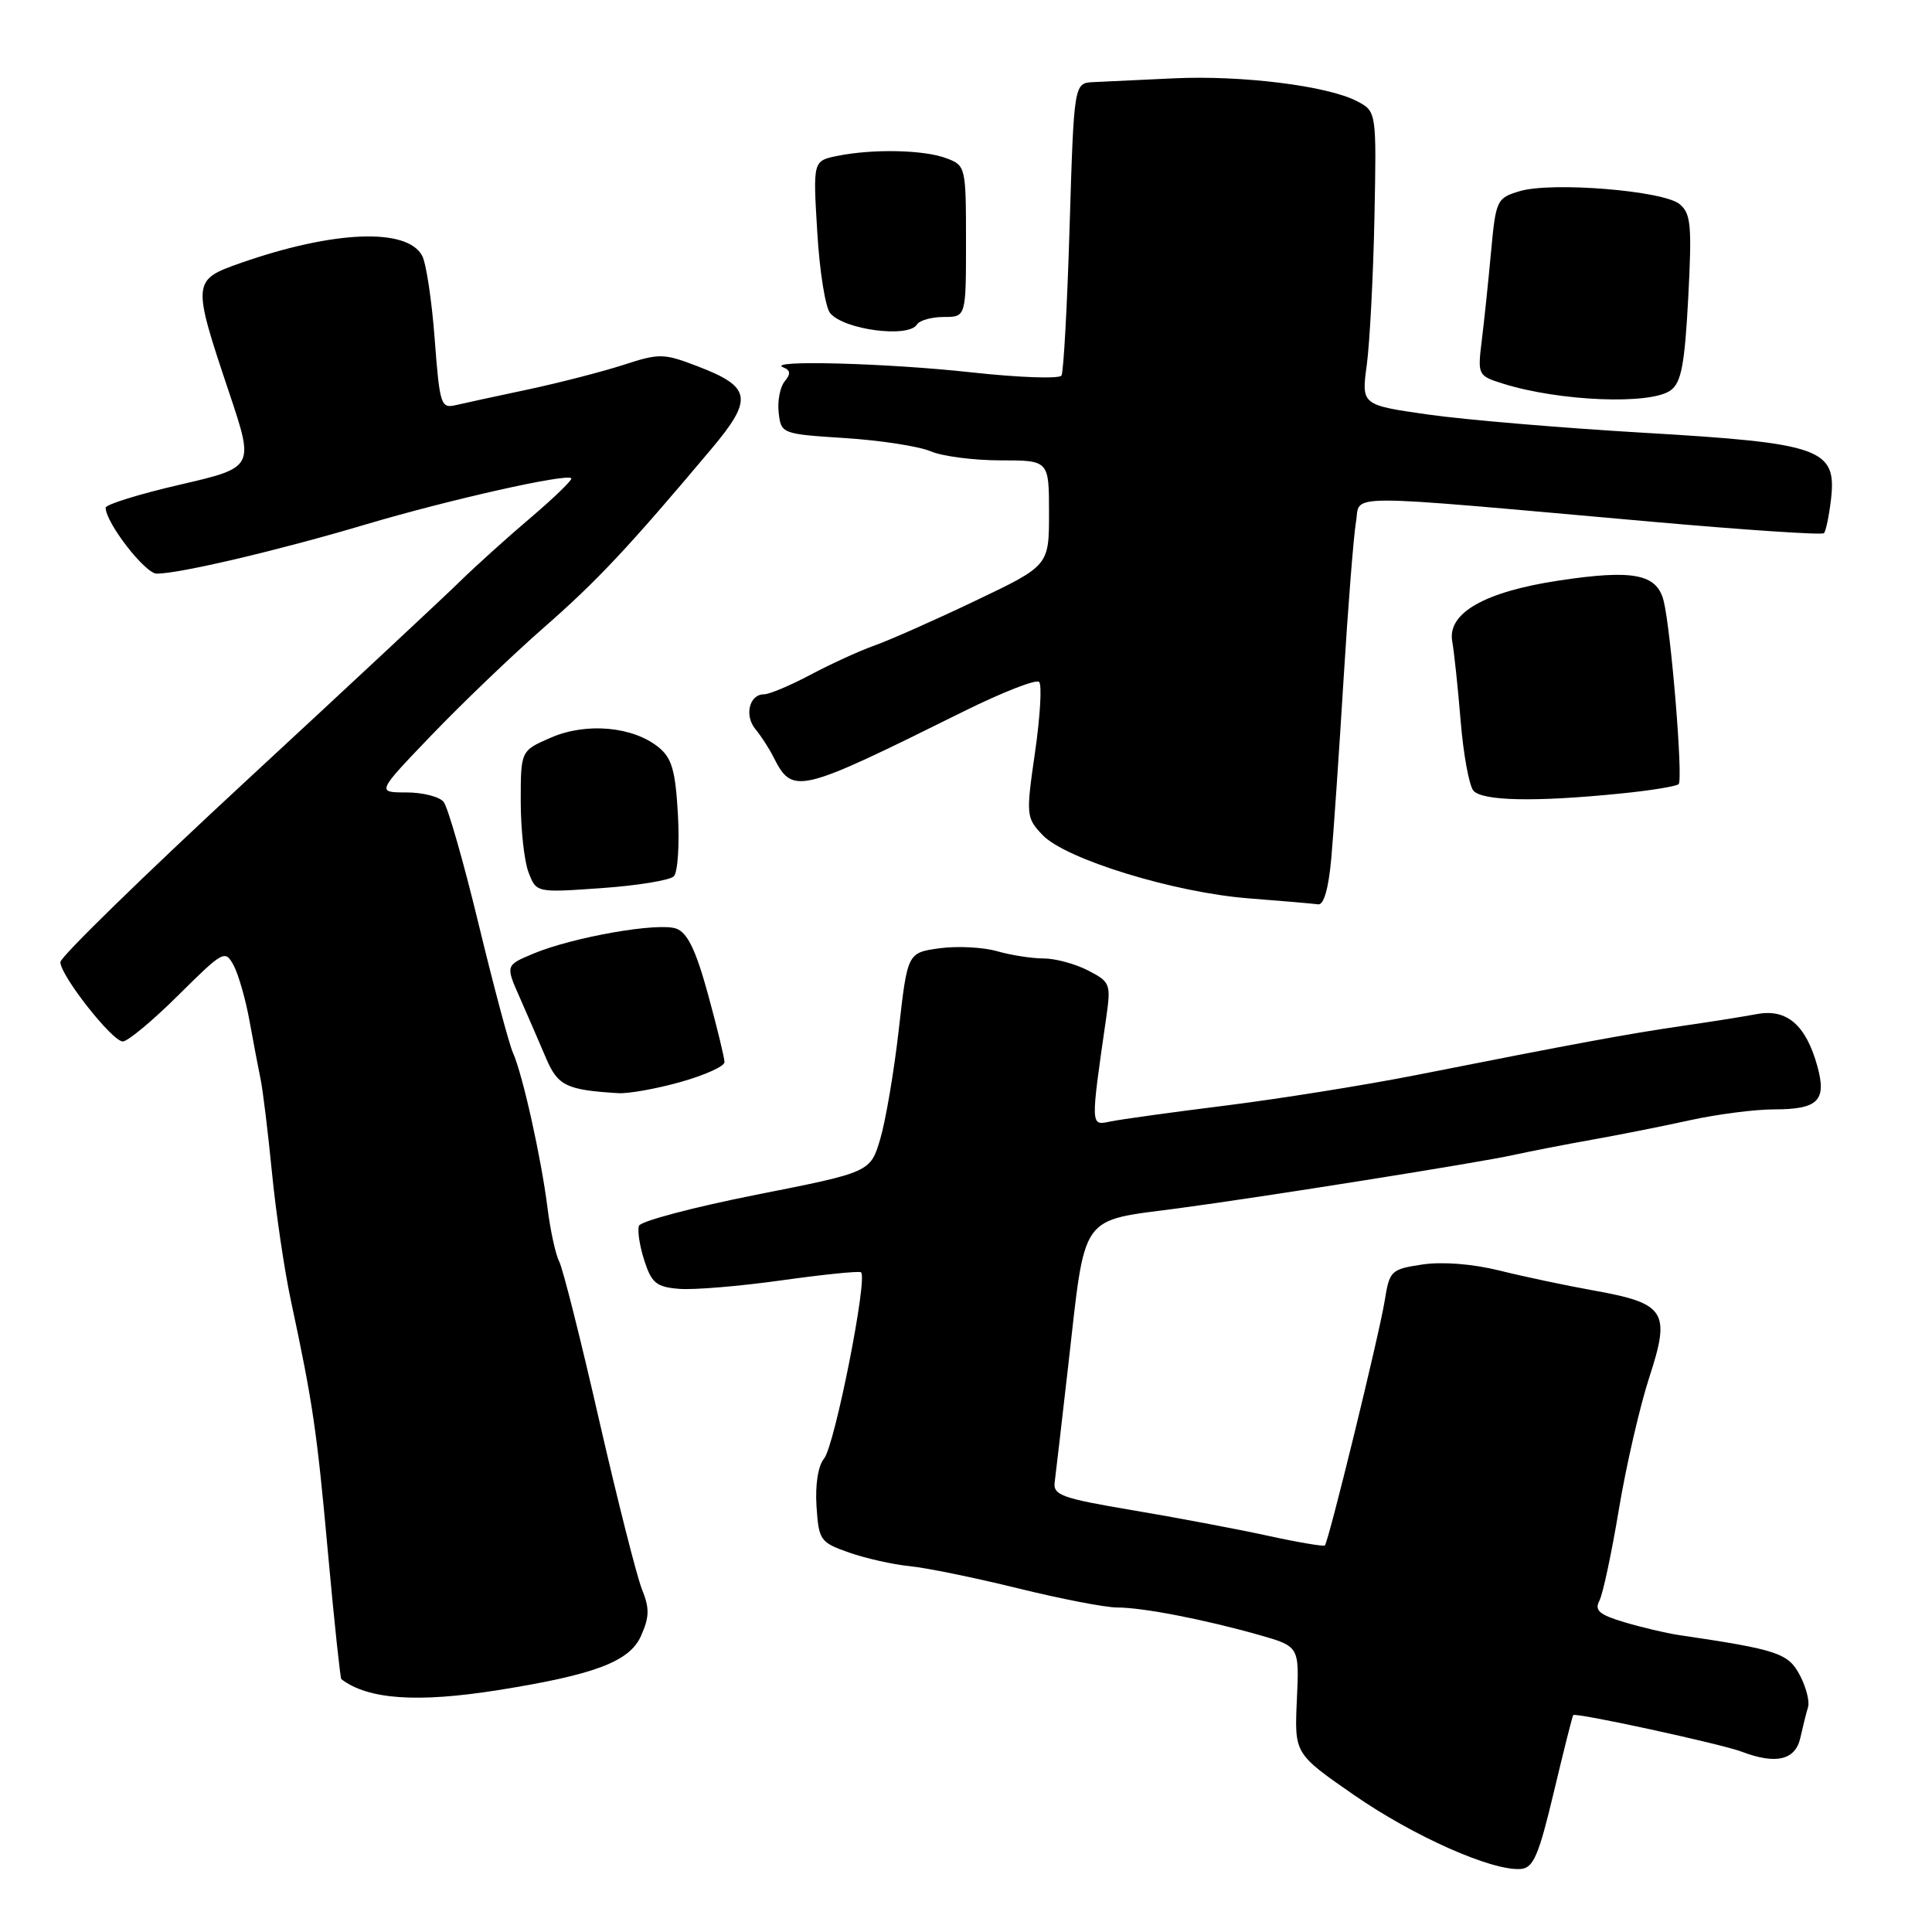 <?xml version="1.0" encoding="UTF-8" standalone="no"?>
<!DOCTYPE svg PUBLIC "-//W3C//DTD SVG 1.1//EN" "http://www.w3.org/Graphics/SVG/1.1/DTD/svg11.dtd" >
<svg xmlns="http://www.w3.org/2000/svg" xmlns:xlink="http://www.w3.org/1999/xlink" version="1.1" viewBox="0 0 256 256">
 <g >
 <path fill="currentColor"
d=" M 205.88 237.50 C 207.19 232.00 208.35 227.39 208.46 227.26 C 208.76 226.88 228.07 231.08 230.76 232.10 C 235.33 233.84 237.91 233.23 238.56 230.25 C 238.90 228.74 239.35 226.91 239.58 226.19 C 239.80 225.46 239.33 223.60 238.53 222.05 C 236.97 219.05 235.64 218.60 222.44 216.65 C 220.76 216.40 217.51 215.63 215.23 214.95 C 211.91 213.96 211.25 213.39 211.93 212.10 C 212.39 211.22 213.55 205.78 214.51 200.00 C 215.47 194.22 217.29 186.35 218.54 182.50 C 221.39 173.78 220.70 172.71 211.19 171.00 C 207.51 170.34 201.88 169.15 198.67 168.35 C 195.12 167.47 191.13 167.16 188.49 167.55 C 184.31 168.18 184.12 168.36 183.48 172.35 C 182.77 176.80 176.05 204.28 175.55 204.78 C 175.39 204.94 171.93 204.36 167.88 203.47 C 163.82 202.59 155.78 201.07 150.00 200.10 C 140.74 198.54 139.53 198.11 139.75 196.42 C 139.89 195.36 140.69 188.43 141.54 181.00 C 143.88 160.46 142.89 161.87 156.24 160.09 C 167.21 158.63 195.96 154.06 200.50 153.05 C 202.70 152.57 207.43 151.64 211.00 151.01 C 214.57 150.37 220.43 149.21 224.00 148.42 C 227.57 147.64 232.55 147.00 235.05 147.00 C 240.91 147.00 242.07 145.85 240.81 141.28 C 239.30 135.82 236.77 133.63 232.81 134.37 C 230.99 134.71 226.44 135.43 222.71 135.97 C 215.78 136.98 208.70 138.28 187.50 142.48 C 180.90 143.78 169.65 145.58 162.50 146.48 C 155.35 147.37 148.42 148.33 147.10 148.61 C 144.48 149.16 144.49 149.37 146.58 134.84 C 147.22 130.37 147.12 130.11 144.17 128.59 C 142.48 127.72 139.84 127.00 138.29 127.00 C 136.75 127.00 133.97 126.57 132.12 126.04 C 130.27 125.51 126.85 125.33 124.50 125.65 C 120.25 126.24 120.25 126.24 119.10 136.37 C 118.47 141.94 117.36 148.48 116.64 150.91 C 115.33 155.32 115.33 155.32 100.21 158.31 C 91.90 159.96 84.90 161.81 84.67 162.42 C 84.44 163.03 84.75 165.09 85.37 167.01 C 86.34 170.02 86.98 170.54 90.00 170.78 C 91.92 170.94 98.00 170.43 103.50 169.66 C 109.00 168.89 113.76 168.40 114.08 168.58 C 115.05 169.13 110.60 191.59 109.19 193.27 C 108.40 194.22 108.01 196.72 108.19 199.58 C 108.49 204.10 108.67 204.37 112.50 205.72 C 114.70 206.49 118.30 207.30 120.50 207.52 C 122.70 207.73 129.15 209.05 134.84 210.45 C 140.52 211.85 146.45 213.00 148.01 213.00 C 151.41 213.00 159.51 214.57 166.84 216.64 C 172.17 218.16 172.17 218.16 171.84 225.27 C 171.52 232.38 171.52 232.38 179.43 237.86 C 187.33 243.33 197.71 247.94 201.50 247.65 C 203.18 247.52 203.88 245.90 205.88 237.50 Z  M 66.00 223.95 C 78.83 221.91 83.44 220.16 84.94 216.76 C 86.06 214.24 86.08 213.10 85.06 210.58 C 84.38 208.89 81.82 198.79 79.38 188.14 C 76.95 177.49 74.57 168.04 74.09 167.14 C 73.62 166.24 72.92 163.03 72.54 160.00 C 71.72 153.46 69.24 142.31 67.97 139.50 C 67.47 138.40 65.43 130.75 63.43 122.50 C 61.44 114.25 59.34 106.94 58.78 106.25 C 58.22 105.56 55.99 105.00 53.83 105.00 C 49.90 105.00 49.90 105.00 57.20 97.39 C 61.22 93.20 67.88 86.82 72.00 83.21 C 79.10 77.00 83.25 72.58 94.25 59.50 C 99.86 52.83 99.59 51.26 92.37 48.51 C 87.93 46.81 87.36 46.80 82.58 48.36 C 79.78 49.26 74.12 50.72 70.00 51.60 C 65.88 52.47 61.56 53.41 60.40 53.68 C 58.42 54.15 58.26 53.66 57.60 44.93 C 57.22 39.85 56.47 34.88 55.94 33.89 C 53.95 30.16 44.26 30.54 32.00 34.81 C 25.43 37.11 25.41 37.24 30.41 52.16 C 33.68 61.94 33.68 61.94 23.85 64.22 C 18.43 65.47 14.01 66.85 14.00 67.27 C 13.99 69.24 19.22 76.00 20.76 76.01 C 23.71 76.03 36.96 72.92 48.50 69.48 C 59.52 66.21 75.05 62.72 75.70 63.37 C 75.89 63.56 73.46 65.92 70.30 68.61 C 67.13 71.30 62.95 75.08 60.99 77.00 C 59.04 78.92 46.32 90.79 32.72 103.37 C 19.12 115.95 8.00 126.80 8.00 127.48 C 8.00 129.26 14.87 138.00 16.27 138.00 C 16.92 138.00 20.23 135.25 23.62 131.88 C 29.61 125.94 29.83 125.82 30.97 127.94 C 31.61 129.15 32.56 132.47 33.07 135.32 C 33.59 138.17 34.24 141.62 34.53 143.00 C 34.82 144.38 35.50 149.91 36.03 155.31 C 36.56 160.70 37.69 168.35 38.54 172.31 C 41.45 185.91 41.99 189.54 43.47 205.90 C 44.29 214.92 45.09 222.39 45.23 222.50 C 48.78 225.20 55.30 225.65 66.00 223.95 Z  M 90.18 143.37 C 93.38 142.47 96.00 141.29 96.00 140.74 C 96.00 140.19 95.02 136.15 93.82 131.77 C 92.21 125.90 91.10 123.60 89.62 123.05 C 87.26 122.18 75.94 124.16 70.65 126.37 C 66.98 127.91 66.98 127.91 68.88 132.20 C 69.92 134.57 71.48 138.16 72.34 140.18 C 73.91 143.88 75.03 144.43 81.93 144.85 C 83.27 144.93 86.99 144.27 90.18 143.37 Z  M 176.40 113.75 C 176.71 110.31 177.44 99.62 178.03 90.00 C 178.62 80.38 179.36 71.01 179.67 69.19 C 180.33 65.39 176.75 65.39 218.86 69.13 C 231.15 70.22 241.43 70.91 241.68 70.65 C 241.94 70.39 242.36 68.36 242.62 66.14 C 243.38 59.46 241.31 58.72 217.92 57.35 C 207.10 56.72 194.23 55.63 189.32 54.94 C 180.38 53.67 180.38 53.67 181.11 48.32 C 181.50 45.38 181.96 36.62 182.12 28.87 C 182.40 14.77 182.40 14.77 179.81 13.41 C 175.92 11.37 164.50 9.95 155.50 10.38 C 151.10 10.59 146.33 10.82 144.90 10.88 C 142.31 11.00 142.31 11.00 141.73 29.97 C 141.42 40.40 140.93 49.31 140.65 49.76 C 140.36 50.22 135.04 50.03 128.82 49.35 C 117.62 48.11 101.29 47.67 103.79 48.68 C 104.75 49.06 104.80 49.54 103.97 50.54 C 103.36 51.28 103.00 53.14 103.18 54.69 C 103.50 57.47 103.58 57.51 112.00 58.05 C 116.67 58.35 121.77 59.14 123.32 59.80 C 124.86 60.46 129.03 61.00 132.57 61.00 C 139.00 61.00 139.00 61.00 139.00 67.97 C 139.00 74.95 139.00 74.95 129.25 79.60 C 123.89 82.16 117.86 84.83 115.86 85.54 C 113.86 86.25 110.04 88.00 107.37 89.42 C 104.70 90.84 101.94 92.00 101.23 92.00 C 99.29 92.00 98.60 94.81 100.10 96.62 C 100.83 97.50 101.89 99.13 102.46 100.26 C 105.05 105.36 105.61 105.22 127.74 94.24 C 132.83 91.72 137.31 89.97 137.69 90.36 C 138.08 90.74 137.83 94.93 137.15 99.66 C 135.94 108.02 135.97 108.34 138.12 110.62 C 141.13 113.83 155.59 118.28 165.50 119.04 C 169.90 119.38 174.03 119.74 174.67 119.83 C 175.41 119.94 176.05 117.69 176.40 113.75 Z  M 89.28 116.12 C 89.81 115.59 90.05 111.92 89.83 107.96 C 89.50 102.09 89.02 100.44 87.27 99.02 C 83.87 96.26 77.70 95.70 73.02 97.73 C 69.00 99.47 69.00 99.47 69.00 106.17 C 69.00 109.86 69.46 114.09 70.03 115.58 C 71.06 118.29 71.06 118.29 79.69 117.68 C 84.44 117.35 88.76 116.64 89.28 116.12 Z  M 214.70 105.15 C 218.66 104.76 222.14 104.19 222.43 103.90 C 223.04 103.29 221.42 83.52 220.44 79.61 C 219.54 76.05 216.42 75.44 206.59 76.92 C 196.71 78.41 191.75 81.24 192.43 85.00 C 192.68 86.38 193.18 91.10 193.54 95.50 C 193.90 99.90 194.66 104.06 195.22 104.75 C 196.36 106.14 203.41 106.29 214.70 105.15 Z  M 221.37 51.72 C 222.78 50.69 223.23 48.32 223.70 39.46 C 224.20 29.87 224.06 28.29 222.56 27.05 C 220.41 25.26 205.60 24.06 201.37 25.33 C 198.33 26.24 198.21 26.48 197.57 33.38 C 197.21 37.30 196.66 42.59 196.34 45.13 C 195.78 49.70 195.83 49.79 199.14 50.83 C 206.61 53.18 218.71 53.67 221.37 51.72 Z  M 121.50 43.00 C 121.84 42.45 123.44 42.00 125.06 42.00 C 128.00 42.00 128.00 42.00 128.00 31.98 C 128.00 22.13 127.95 21.93 125.43 20.98 C 122.48 19.85 115.74 19.70 110.99 20.65 C 107.72 21.31 107.72 21.31 108.29 30.71 C 108.59 35.88 109.36 40.73 110.00 41.49 C 111.82 43.70 120.38 44.82 121.50 43.00 Z "/>
</g>
</svg>